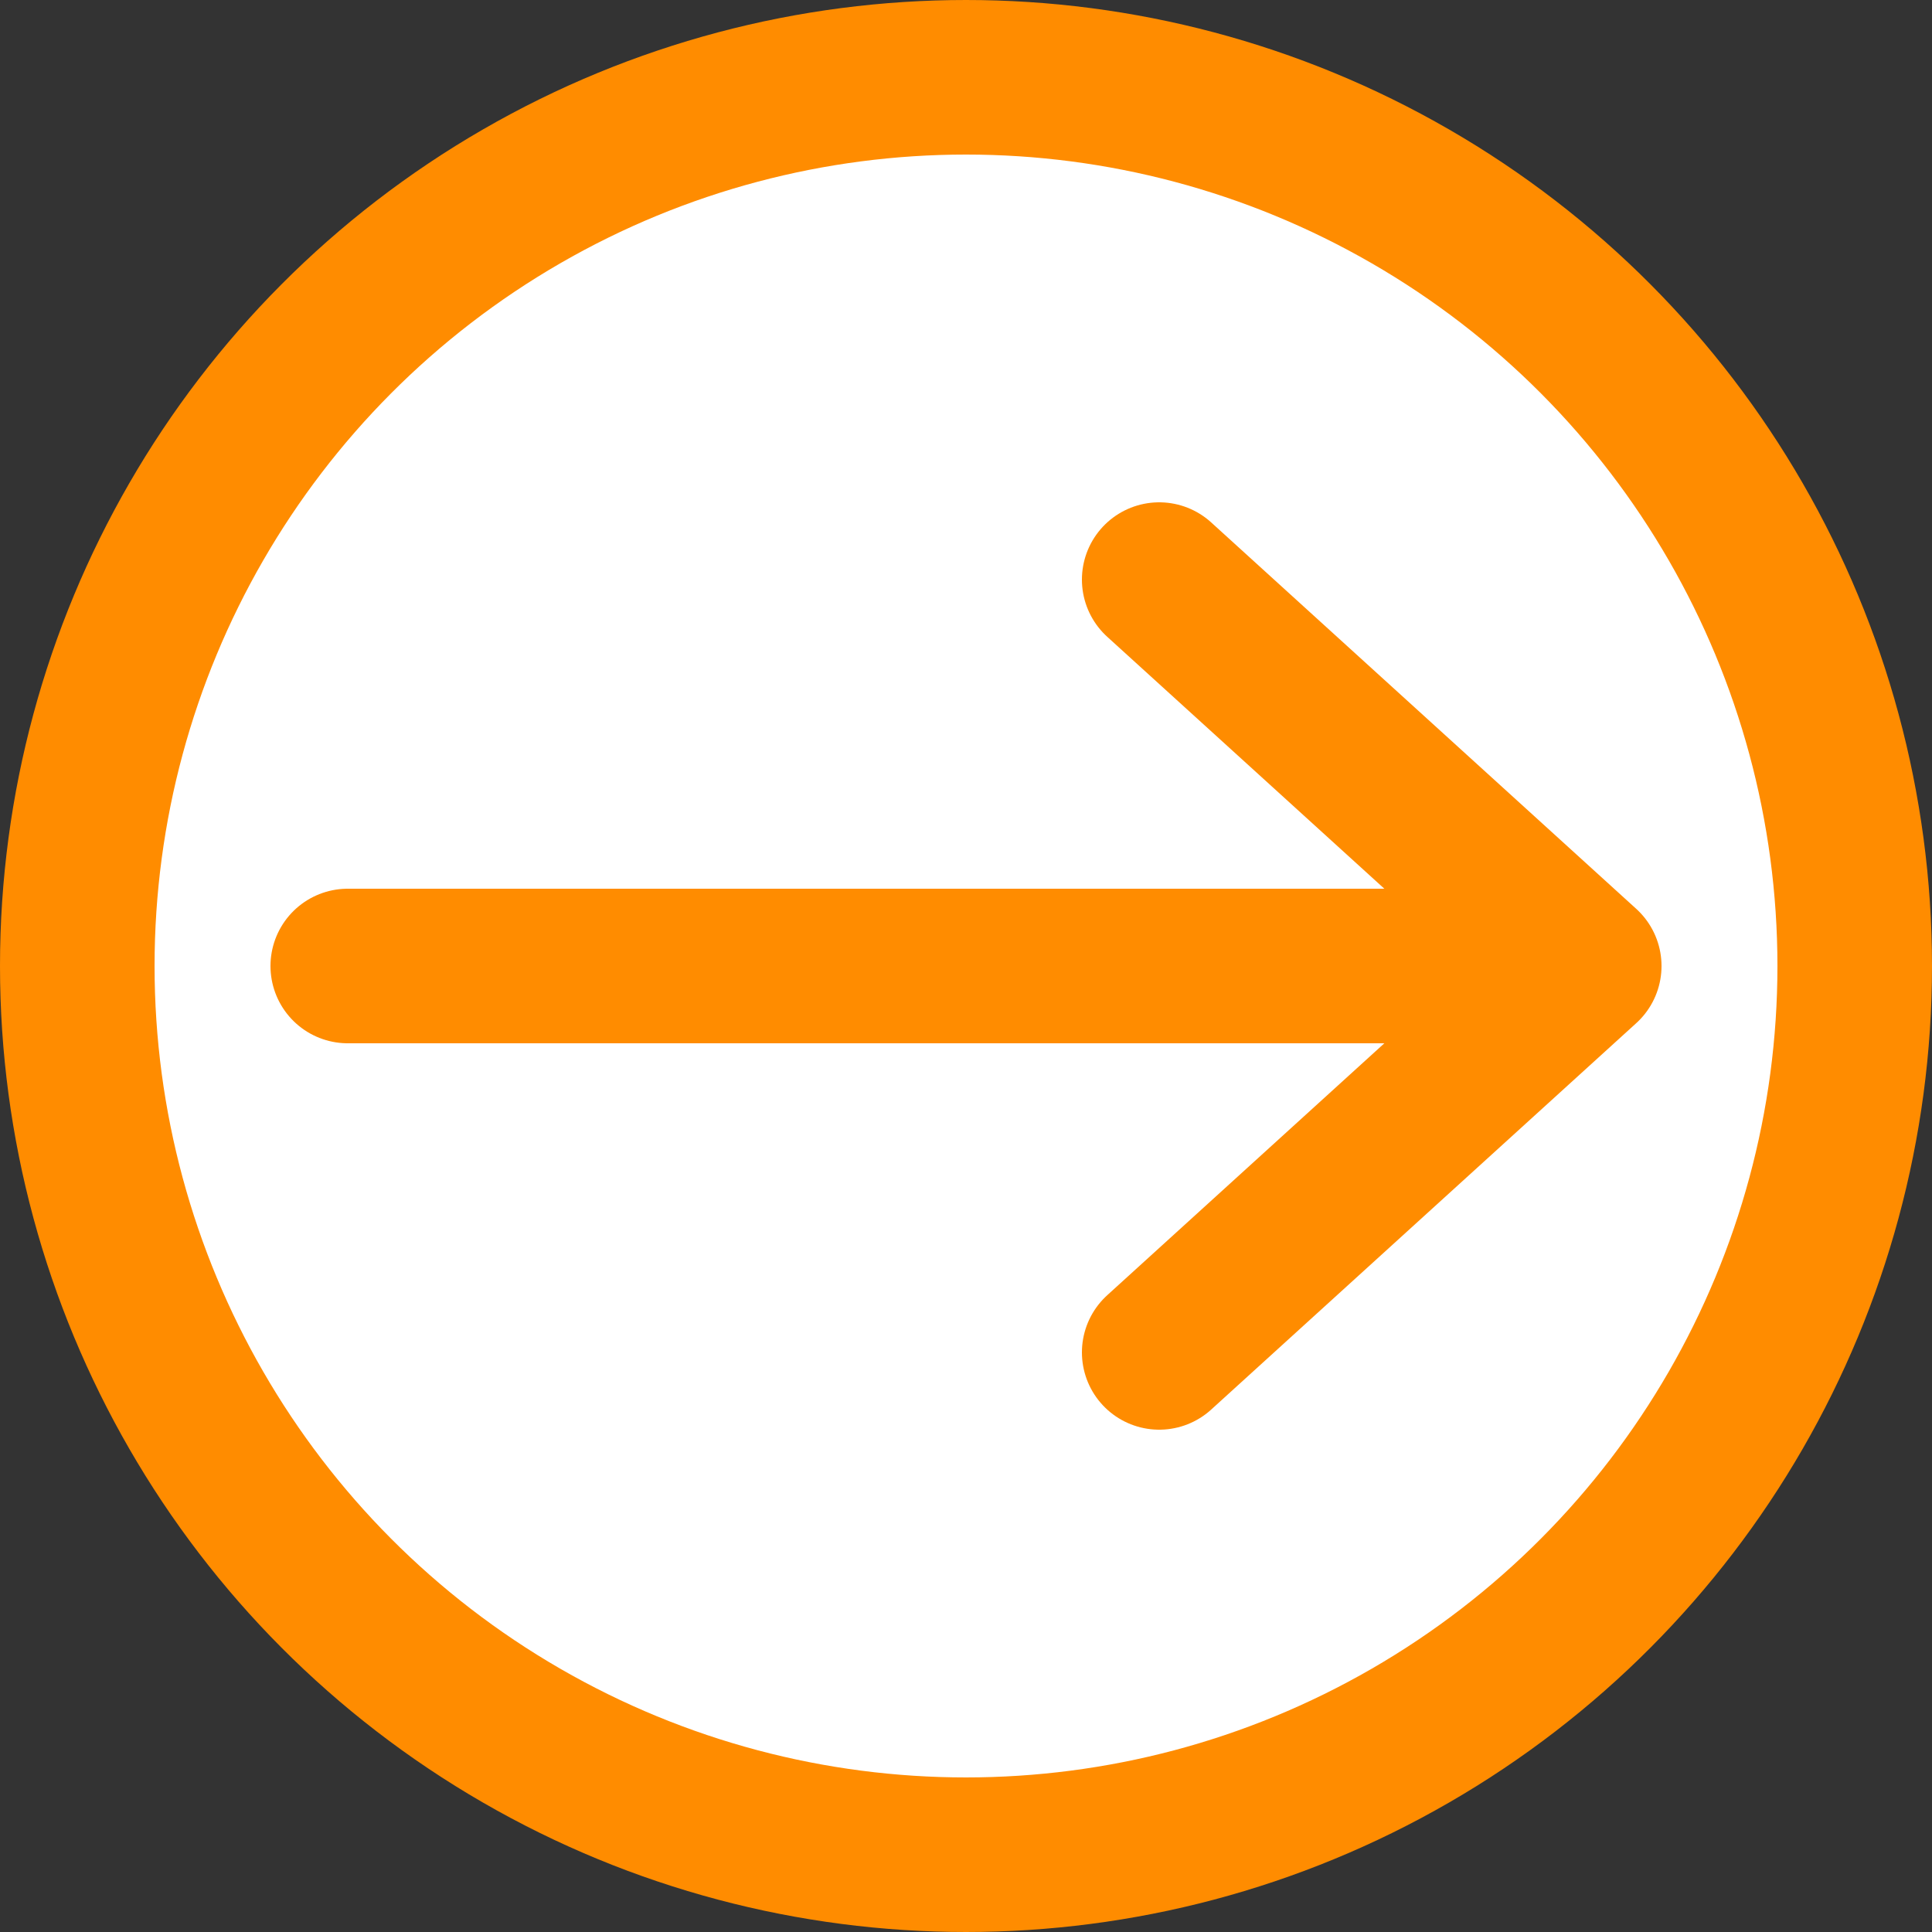 <svg  version="1.1" xmlns="http://www.w3.org/2000/svg" viewBox="-50 -50 100 100">
<rect x="-50" y="-50" width="100" height="100" fill="#333333" stroke="none"/>
<g stroke="darkorange" stroke-width="8" stroke-linecap="round" stroke-linejoin="round" fill="white">
	<circle cx="0" cy="0" r="46"  />
	<path d="M -32 0 L 32 0 M 10 20 L 32 0 10 -20"/>
</g>
</svg>